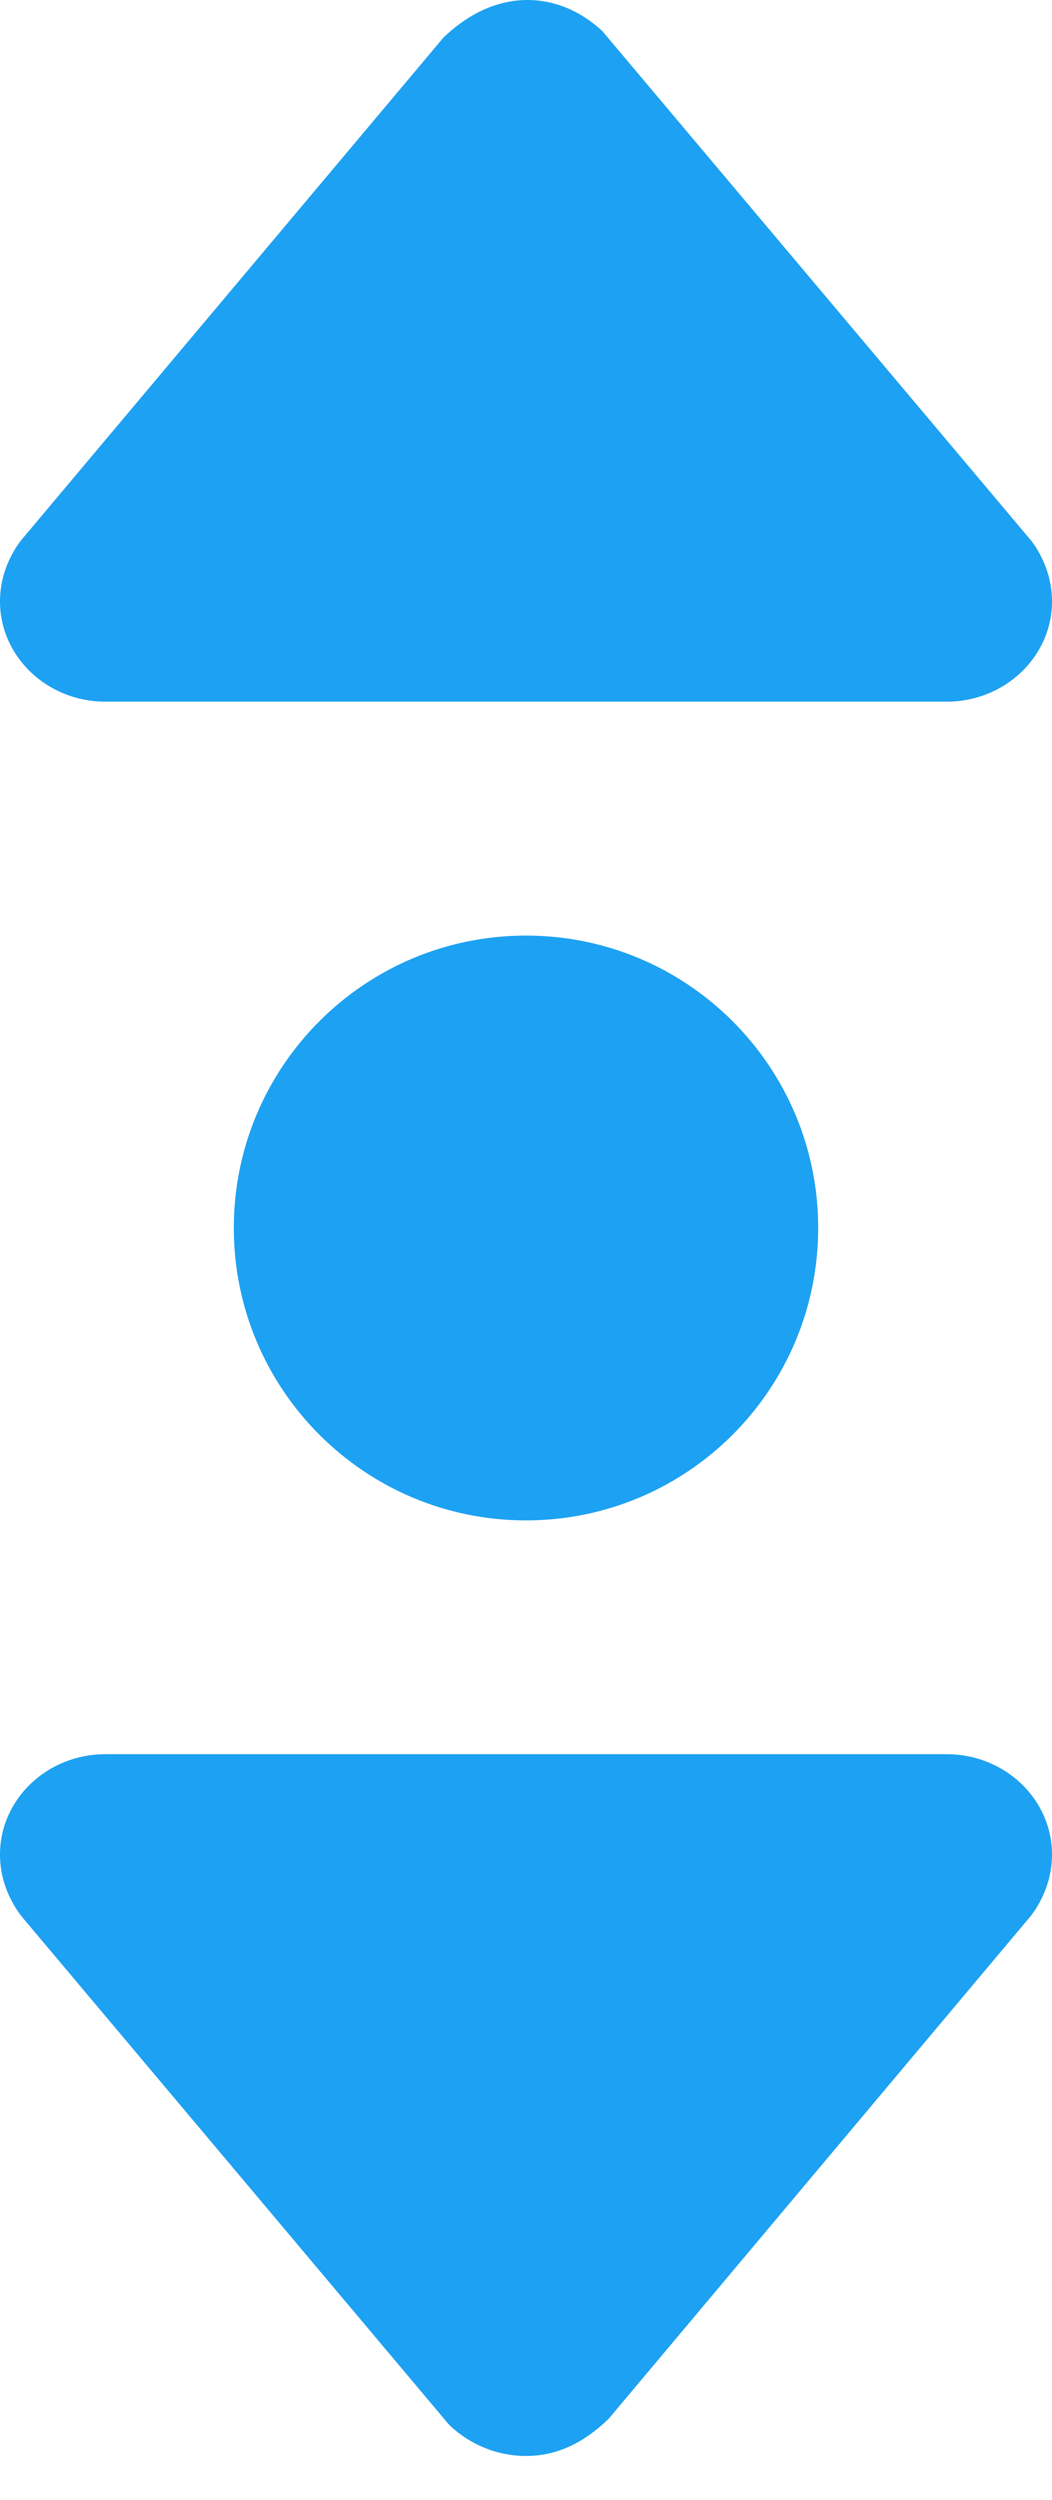 <svg width="8" height="19" viewBox="0 0 8 19" fill="none" xmlns="http://www.w3.org/2000/svg">
<path fill-rule="evenodd" clip-rule="evenodd" d="M7.2 5.333H0.8C0.359 5.333 0 4.991 0 4.572C0 4.428 0.04 4.292 0.123 4.159C0.138 4.137 0.154 4.114 0.171 4.094L3.371 0.287C3.784 -0.112 4.262 -0.063 4.582 0.238L7.829 4.094C7.846 4.114 7.862 4.136 7.877 4.159C7.96 4.292 8 4.428 8 4.572C8 4.991 7.641 5.333 7.2 5.333ZM6.222 9.333C6.222 10.561 5.227 11.556 4 11.556C2.773 11.556 1.778 10.561 1.778 9.333C1.778 8.106 2.773 7.111 4 7.111C5.227 7.111 6.222 8.106 6.222 9.333ZM0.8 13.333C0.359 13.333 0 13.675 0 14.095C0 14.239 0.04 14.375 0.123 14.508C0.138 14.531 0.154 14.553 0.171 14.574L3.417 18.432C3.578 18.584 3.784 18.667 4 18.667C4.216 18.667 4.422 18.584 4.629 18.384L7.829 14.574C7.846 14.554 7.862 14.531 7.877 14.509C7.96 14.375 8 14.239 8 14.095C8 13.675 7.641 13.333 7.2 13.333H0.8Z" fill="#1DA1F2"/>
</svg>
